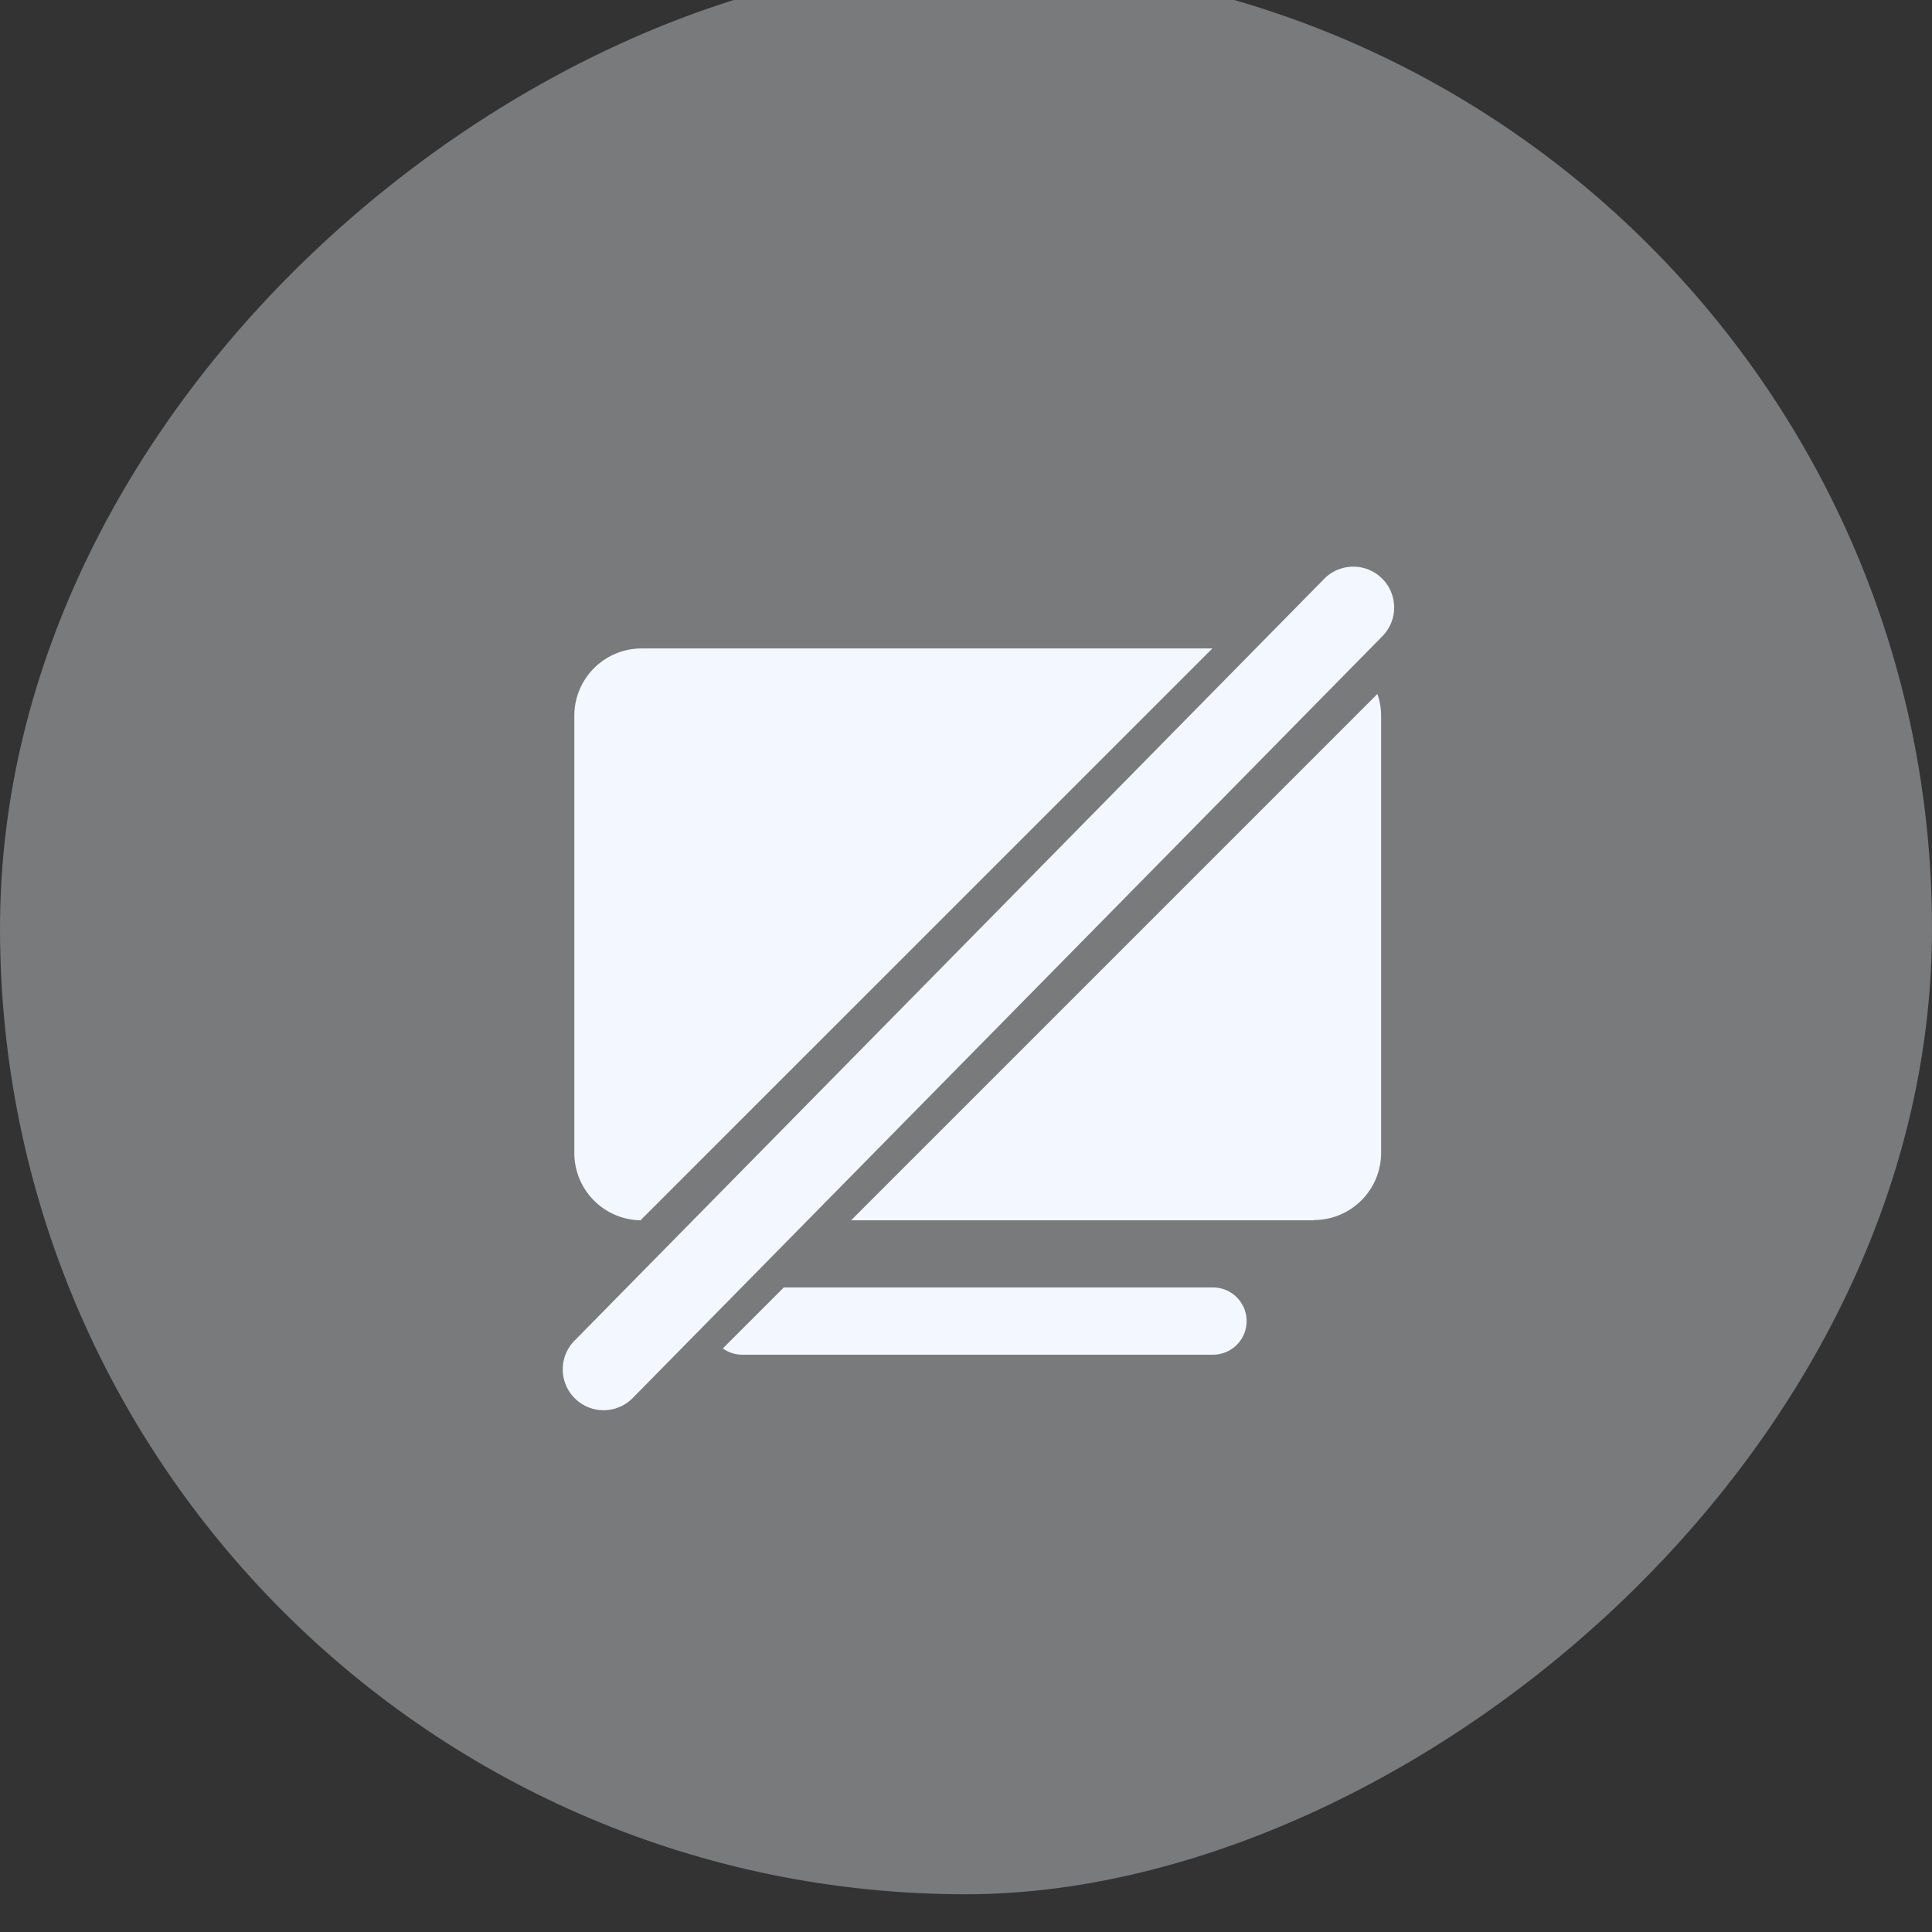 <svg class="icon" width="48" height="48" style="color: #A2AFC3; vertical-align: middle;fill: currentColor;overflow: hidden;" viewBox="0 0 1024 1024" version="1.1" xmlns="http://www.w3.org/2000/svg" p-id="8403">
    <rect x="0" y="0" width="1024" height="1024" fill="#333333" stroke="none"/>
    <rect y="1024" width="1024" height="1024" rx="4096" transform="rotate(-90 0 1024)" fill="#DEE3E9" fill-opacity="0.4" x="20"/>
    <path d="M171.678 898.993a39.385 39.385 0 0 1-27.845-67.23L866.777 97.122a39.385 39.385 0 0 1 55.69 55.69L199.522 887.454a39.385 39.385 0 0 1-27.845 11.54z" fill="rgb(243, 247, 255)" p-id="8404" transform="scale(0.55) translate(410 460)"/>
    <path d="M755.83 906.043H256.945a35.446 35.446 0 0 1-20.716-6.656l64.63-64.63h454.971a35.643 35.643 0 0 1 0 71.286z m-606.523-142.454a71.404 71.404 0 0 1-70.498-71.207V228.628A71.326 71.326 0 0 1 150.055 157.381h605.145L149.346 763.156z m713.492 0H372.145L930.107 205.627a70.892 70.892 0 0 1 3.938 23.394v463.281a71.326 71.326 0 0 1-71.365 71.01z" fill="rgb(243, 247, 255)" p-id="8405" transform="scale(0.5) translate(530 530)"/>
</svg>
